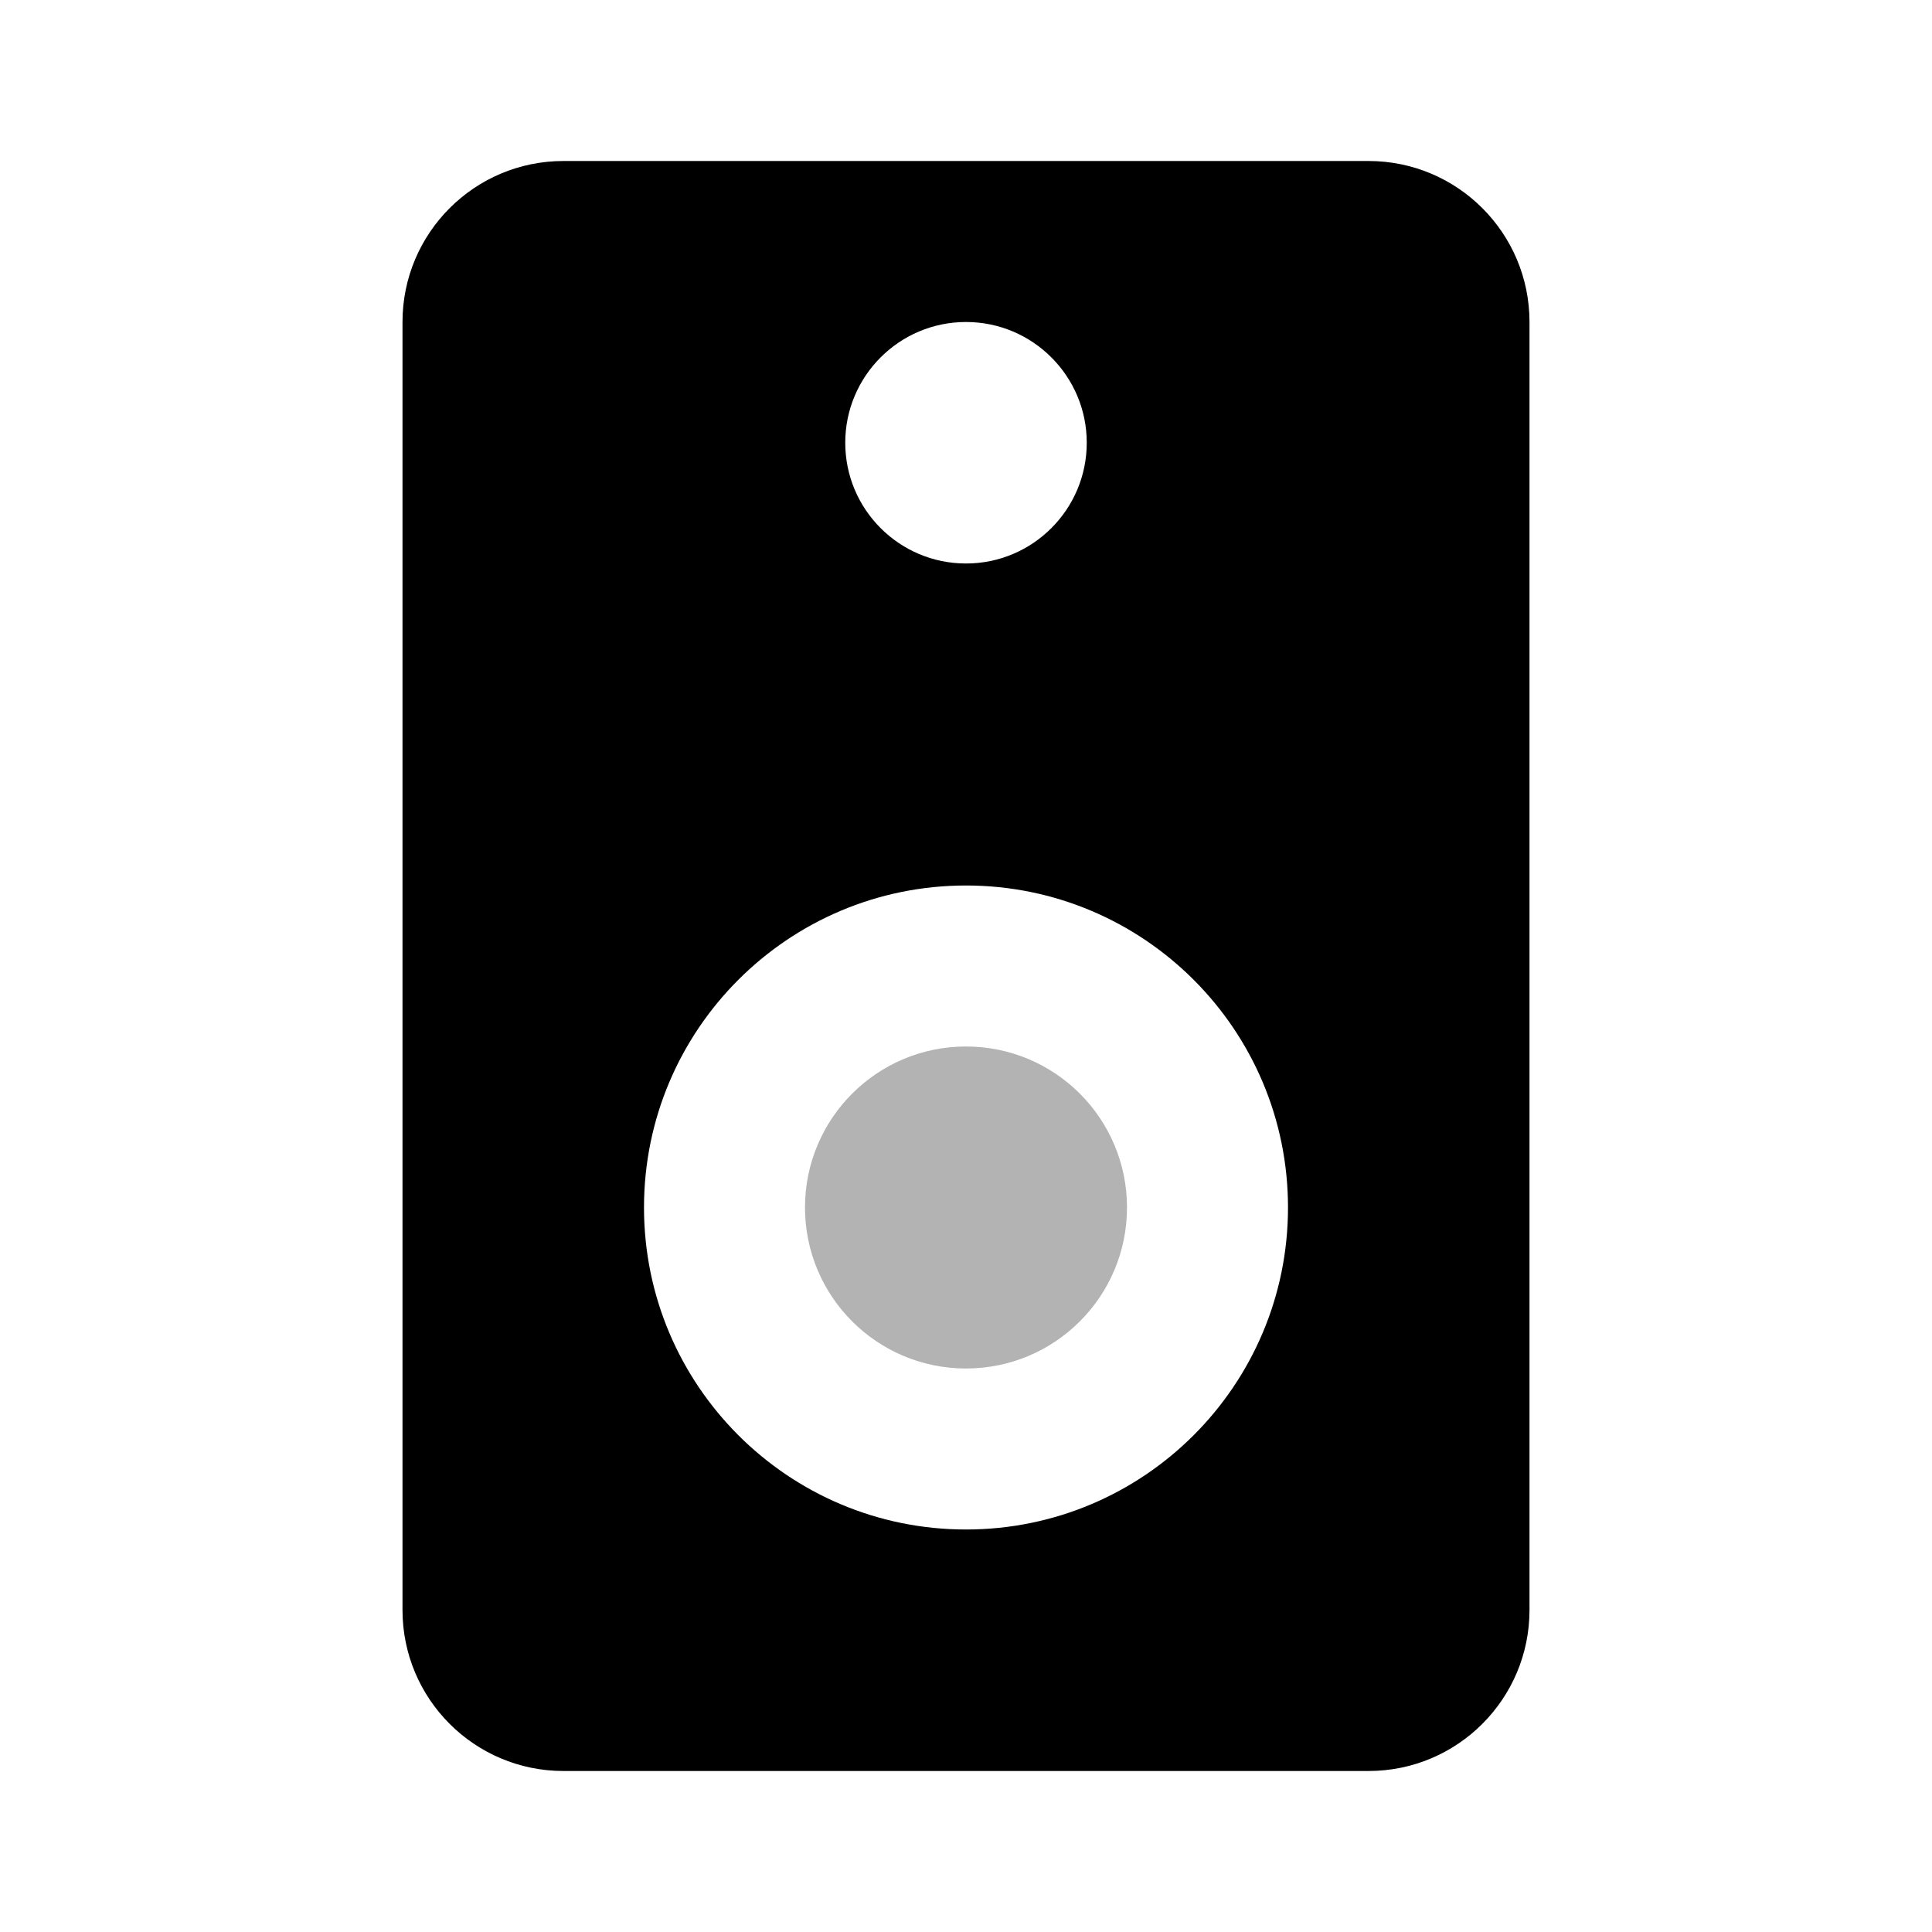 <?xml version="1.0" encoding="UTF-8"?>
<svg width="24px" height="24px" viewBox="0 0 24 24" version="1.1" xmlns="http://www.w3.org/2000/svg" xmlns:xlink="http://www.w3.org/1999/xlink">
    <!-- Generator: Sketch 50.2 (55047) - http://www.bohemiancoding.com/sketch -->
 
    <desc>Created with Sketch.</desc>
    <defs></defs>
    <g id="Stockholm-icons-/-Devices-/-Speaker" stroke="none" stroke-width="1" fill="none" fill-rule="evenodd">
        <rect id="bound" x="0" y="0" width="24" height="24"></rect>
        <path d="M7,2 L17,2 C18.105,2 19,2.895 19,4 L19,20 C19,21.105 18.105,22 17,22 L7,22 C5.895,22 5,21.105 5,20 L5,4 C5,2.895 5.895,2 7,2 Z M12,19 C9.791,19 8,17.209 8,15 C8,12.791 9.791,11 12,11 C14.209,11 16,12.791 16,15 C16,17.209 14.209,19 12,19 Z M12,7 C11.172,7 10.5,6.328 10.5,5.5 C10.5,4.672 11.172,4 12,4 C12.828,4 13.5,4.672 13.5,5.5 C13.5,6.328 12.828,7 12,7 Z" id="Combined-Shape" fill="#000000"></path>
        <path d="M12,17 C13.105,17 14,16.105 14,15 C14,13.895 13.105,13 12,13 C10.895,13 10,13.895 10,15 C10,16.105 10.895,17 12,17 Z" id="Oval" fill="#000000" opacity="0.3"></path>
    </g>
</svg>
